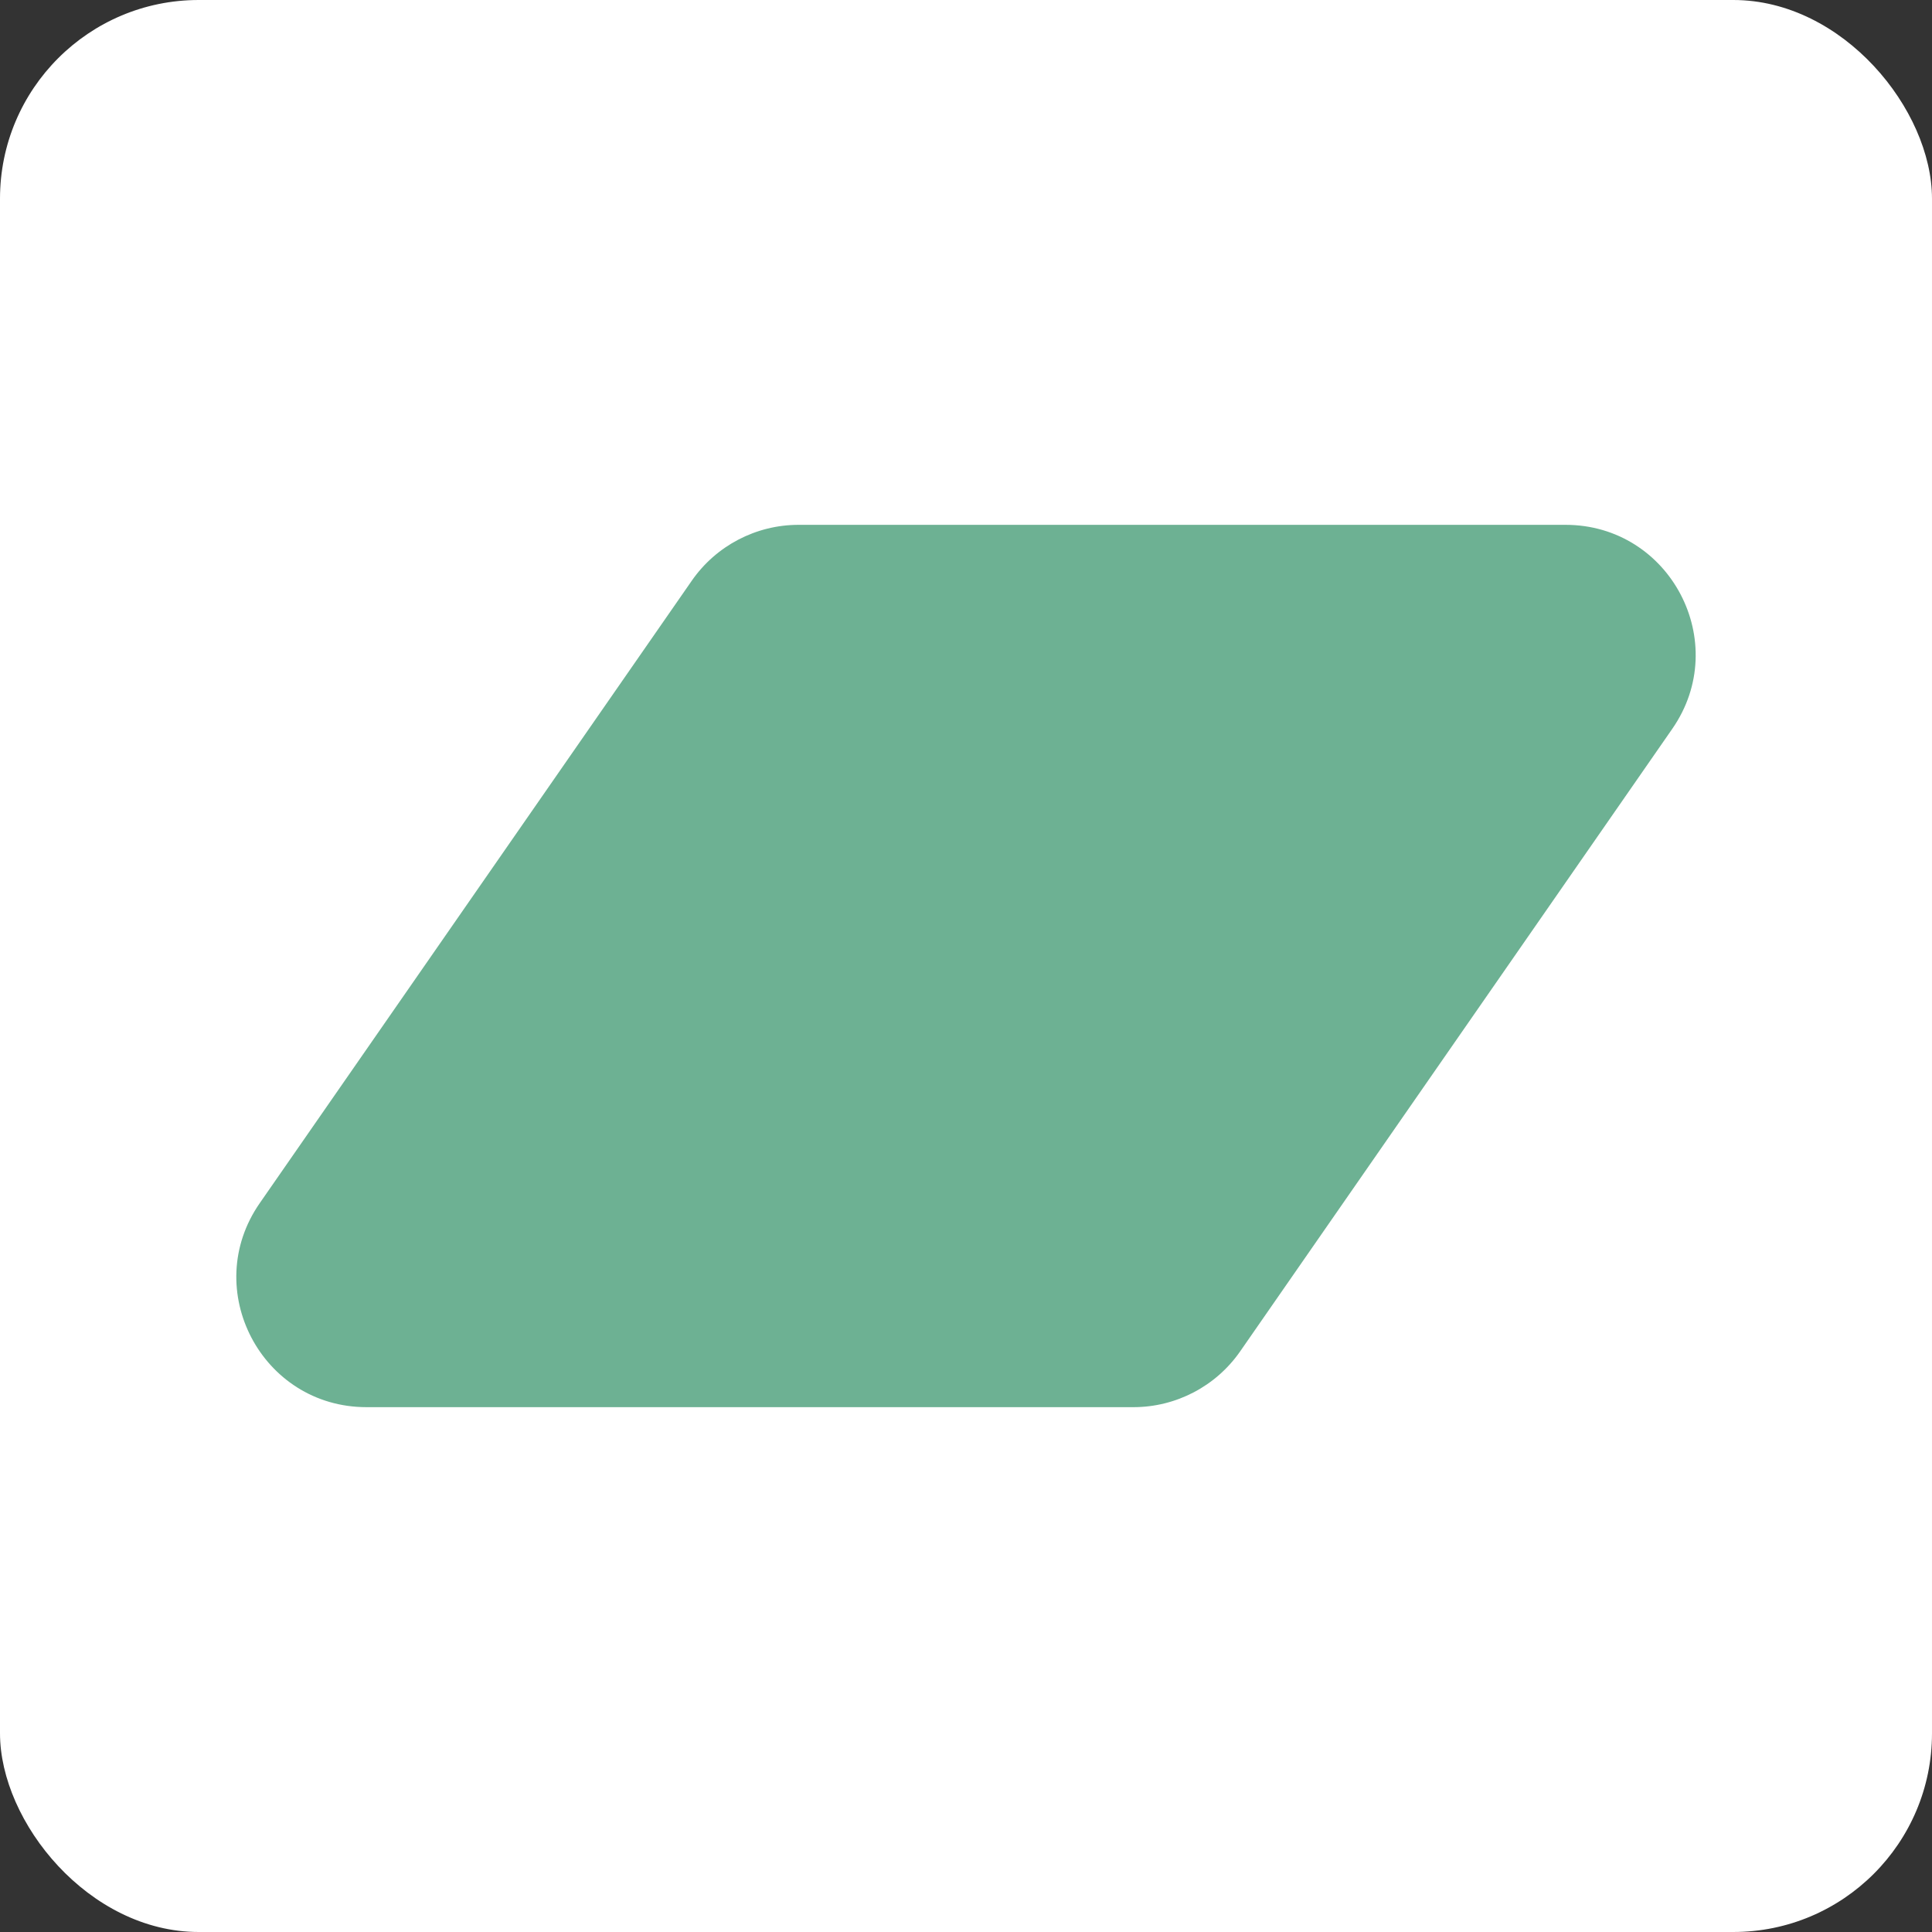 <?xml version="1.0" encoding="UTF-8"?>
<svg id="Layer_2" data-name="Layer 2" xmlns="http://www.w3.org/2000/svg" viewBox="0 0 160.94 160.94">
  <rect x="0" y="0" width="160.94" height="160.94" fill="#333333" stroke="none"/>
  <defs>
    <style>
      .cls-1 {
        fill: #6db193;
      }

      .cls-1, .cls-2 {
        stroke-width: 0px;
      }

      .cls-2 {
        fill: #fff;
      }
    </style>
  </defs>
  <g id="Layer_1-2" data-name="Layer 1">
    <rect class="cls-2" width="160.94" height="160.94" rx="16.55" ry="16.55"/>
    <path class="cls-1" d="M94.42,117.22H30.53c-8.74,0-13.88-9.82-8.89-17l35.99-51.85c2.02-2.91,5.35-4.65,8.89-4.65h63.89c8.74,0,13.88,9.82,8.89,17l-35.99,51.85c-2.02,2.91-5.35,4.65-8.89,4.65Z"/>
  </g>
</svg>